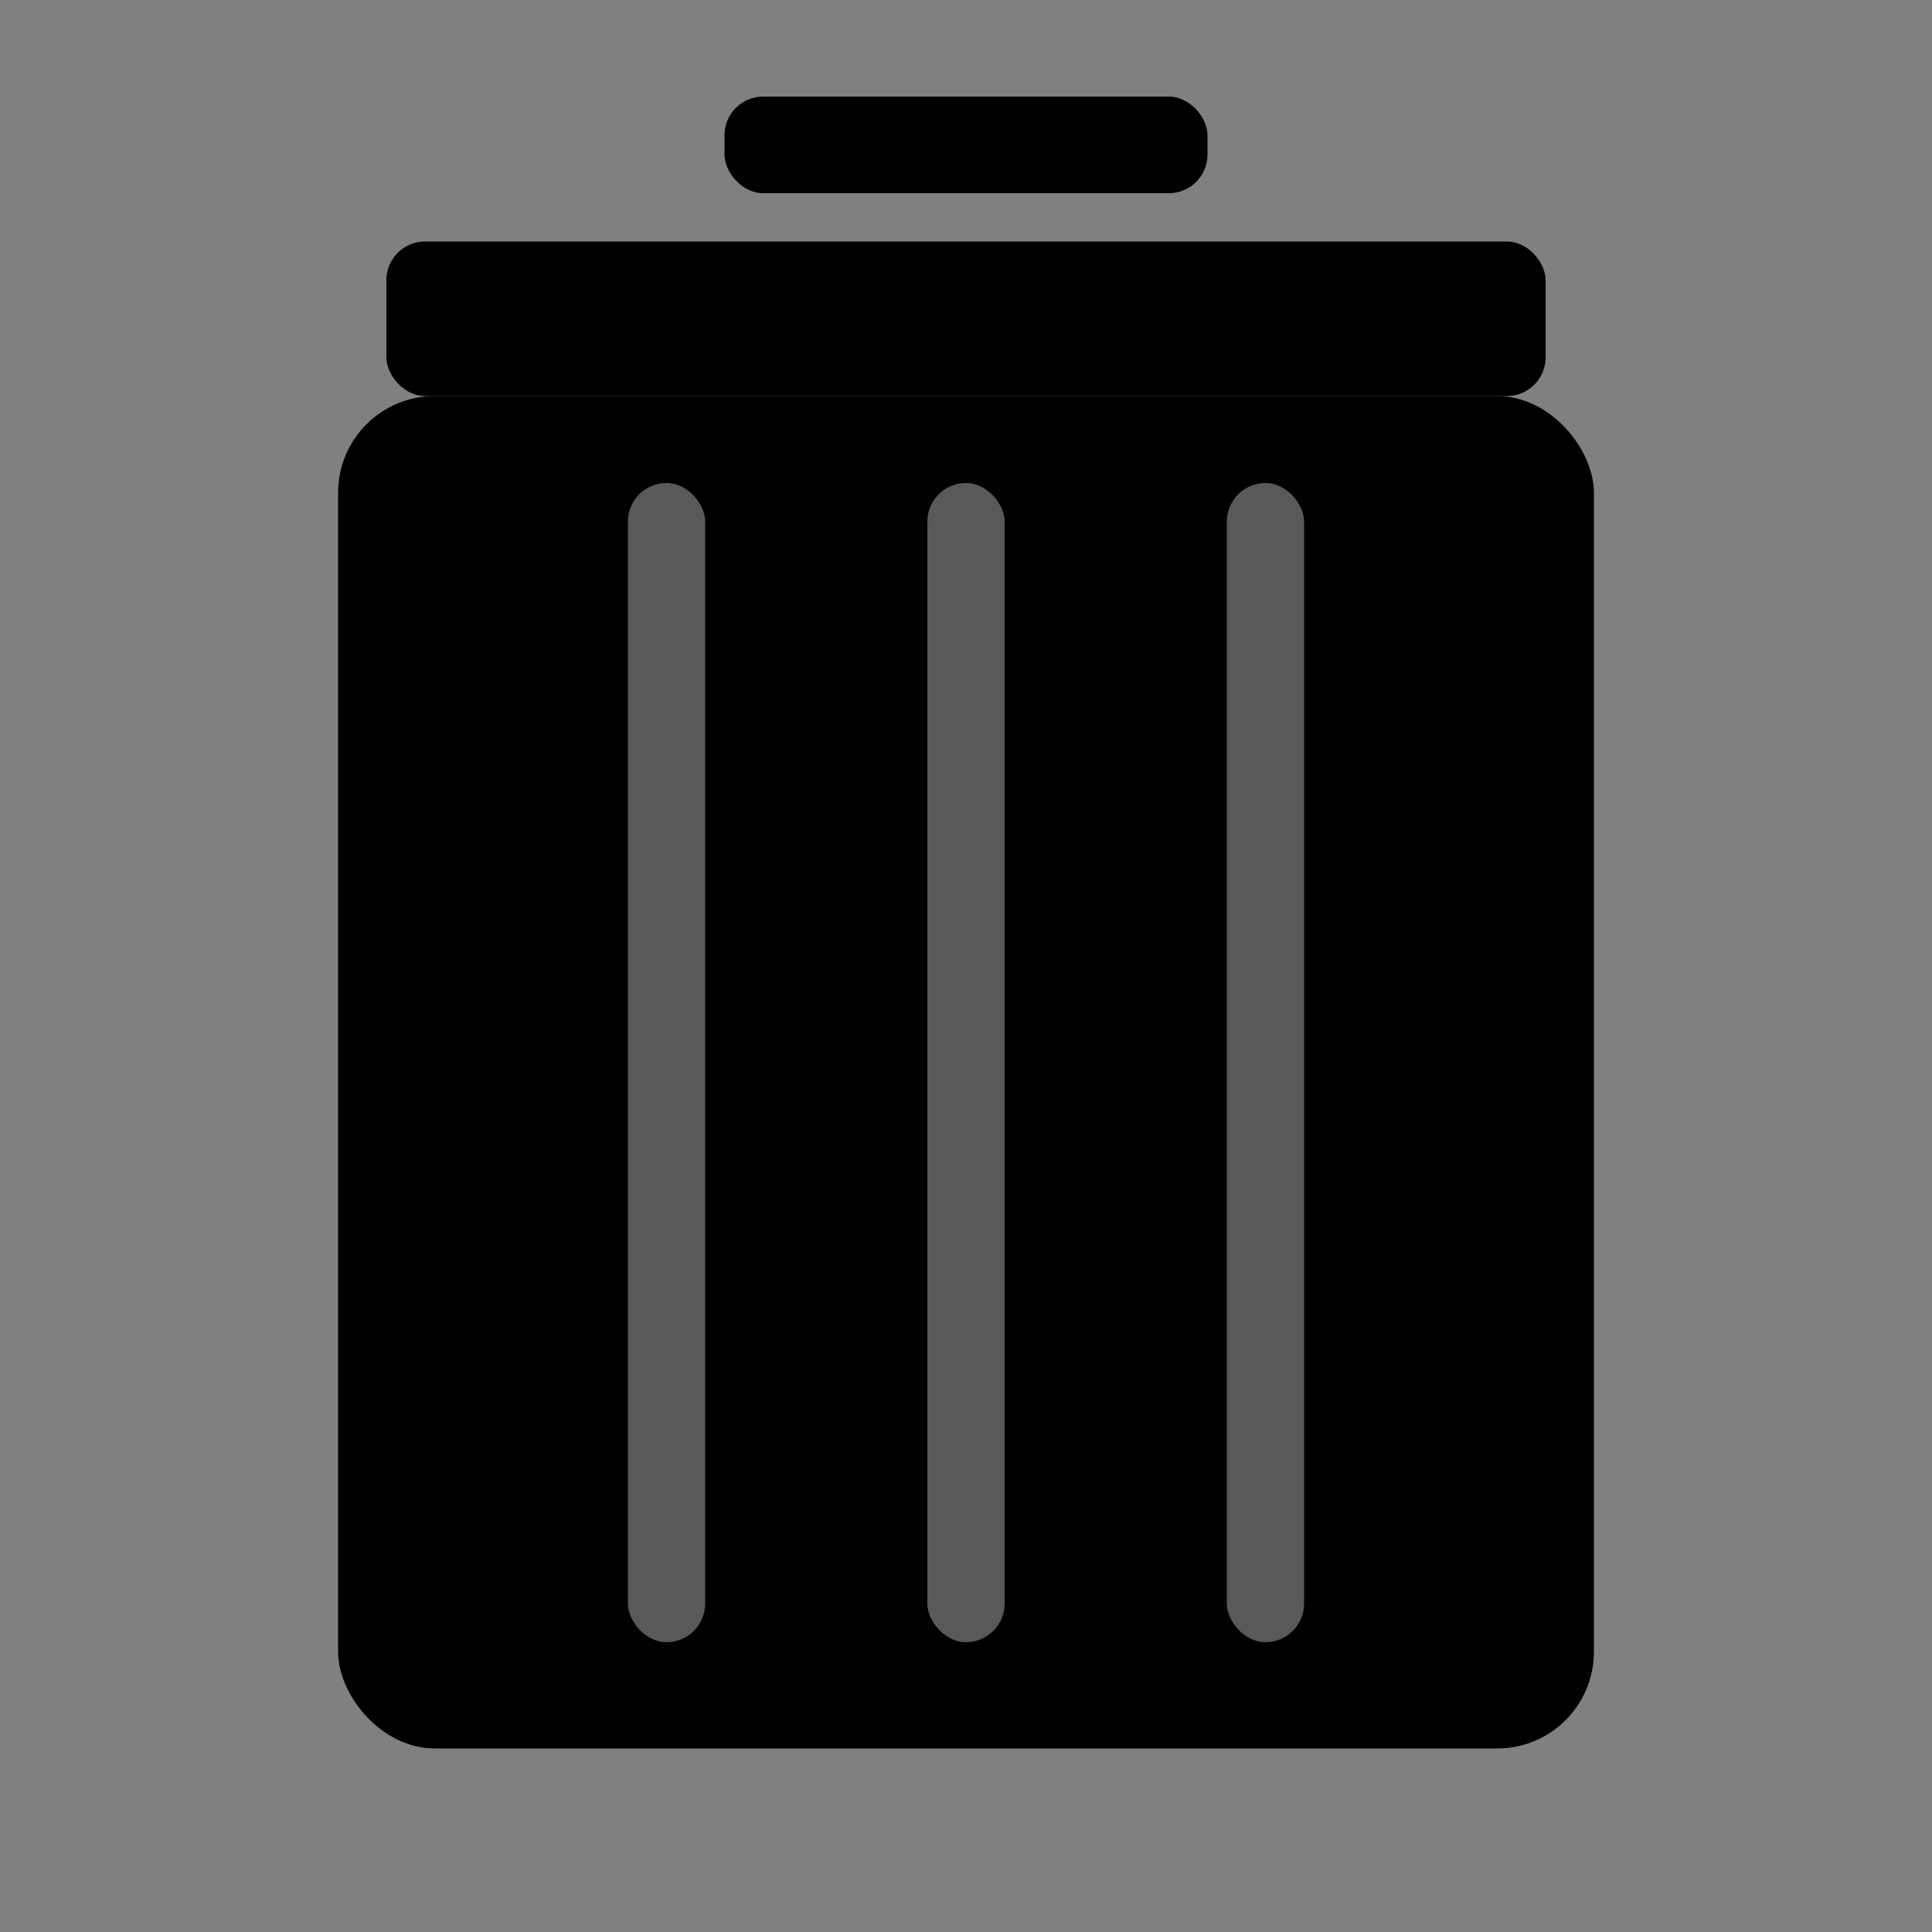 <svg
  width="200"
  height="200"
  viewBox="0 0 200 200"
  xmlns="http://www.w3.org/2000/svg"
>
  <rect x="0" y="0" width="200" height="200" fill="#808080" stroke="none"/>
  <defs>
    <radialGradient id="red-orange-trash" cx="50%" cy="50%" r="50%">
      <stop offset="0%" stop-color="hsl(10, 85%, 55%)"/>
      <stop offset="100%" stop-color="hsl(10, 85%, 45%)"/>
    </radialGradient>
  </defs>

  <rect x="40" y="25" width="120" height="16" rx="4" fill="url(#red-orange-trash)"/>
  <rect x="75" y="10" width="50" height="10" rx="4" fill="url(#red-orange-trash)"/>
  
  <rect x="35" y="41" width="130" height="140" rx="10" fill="url(#red-orange-trash)"/>

  <rect x="65" y="50" width="8" height="120" rx="4" fill="white" fill-opacity="0.35"/>
  <rect x="96" y="50" width="8" height="120" rx="4" fill="white" fill-opacity="0.35"/>
  <rect x="127" y="50" width="8" height="120" rx="4" fill="white" fill-opacity="0.35"/>
</svg>
